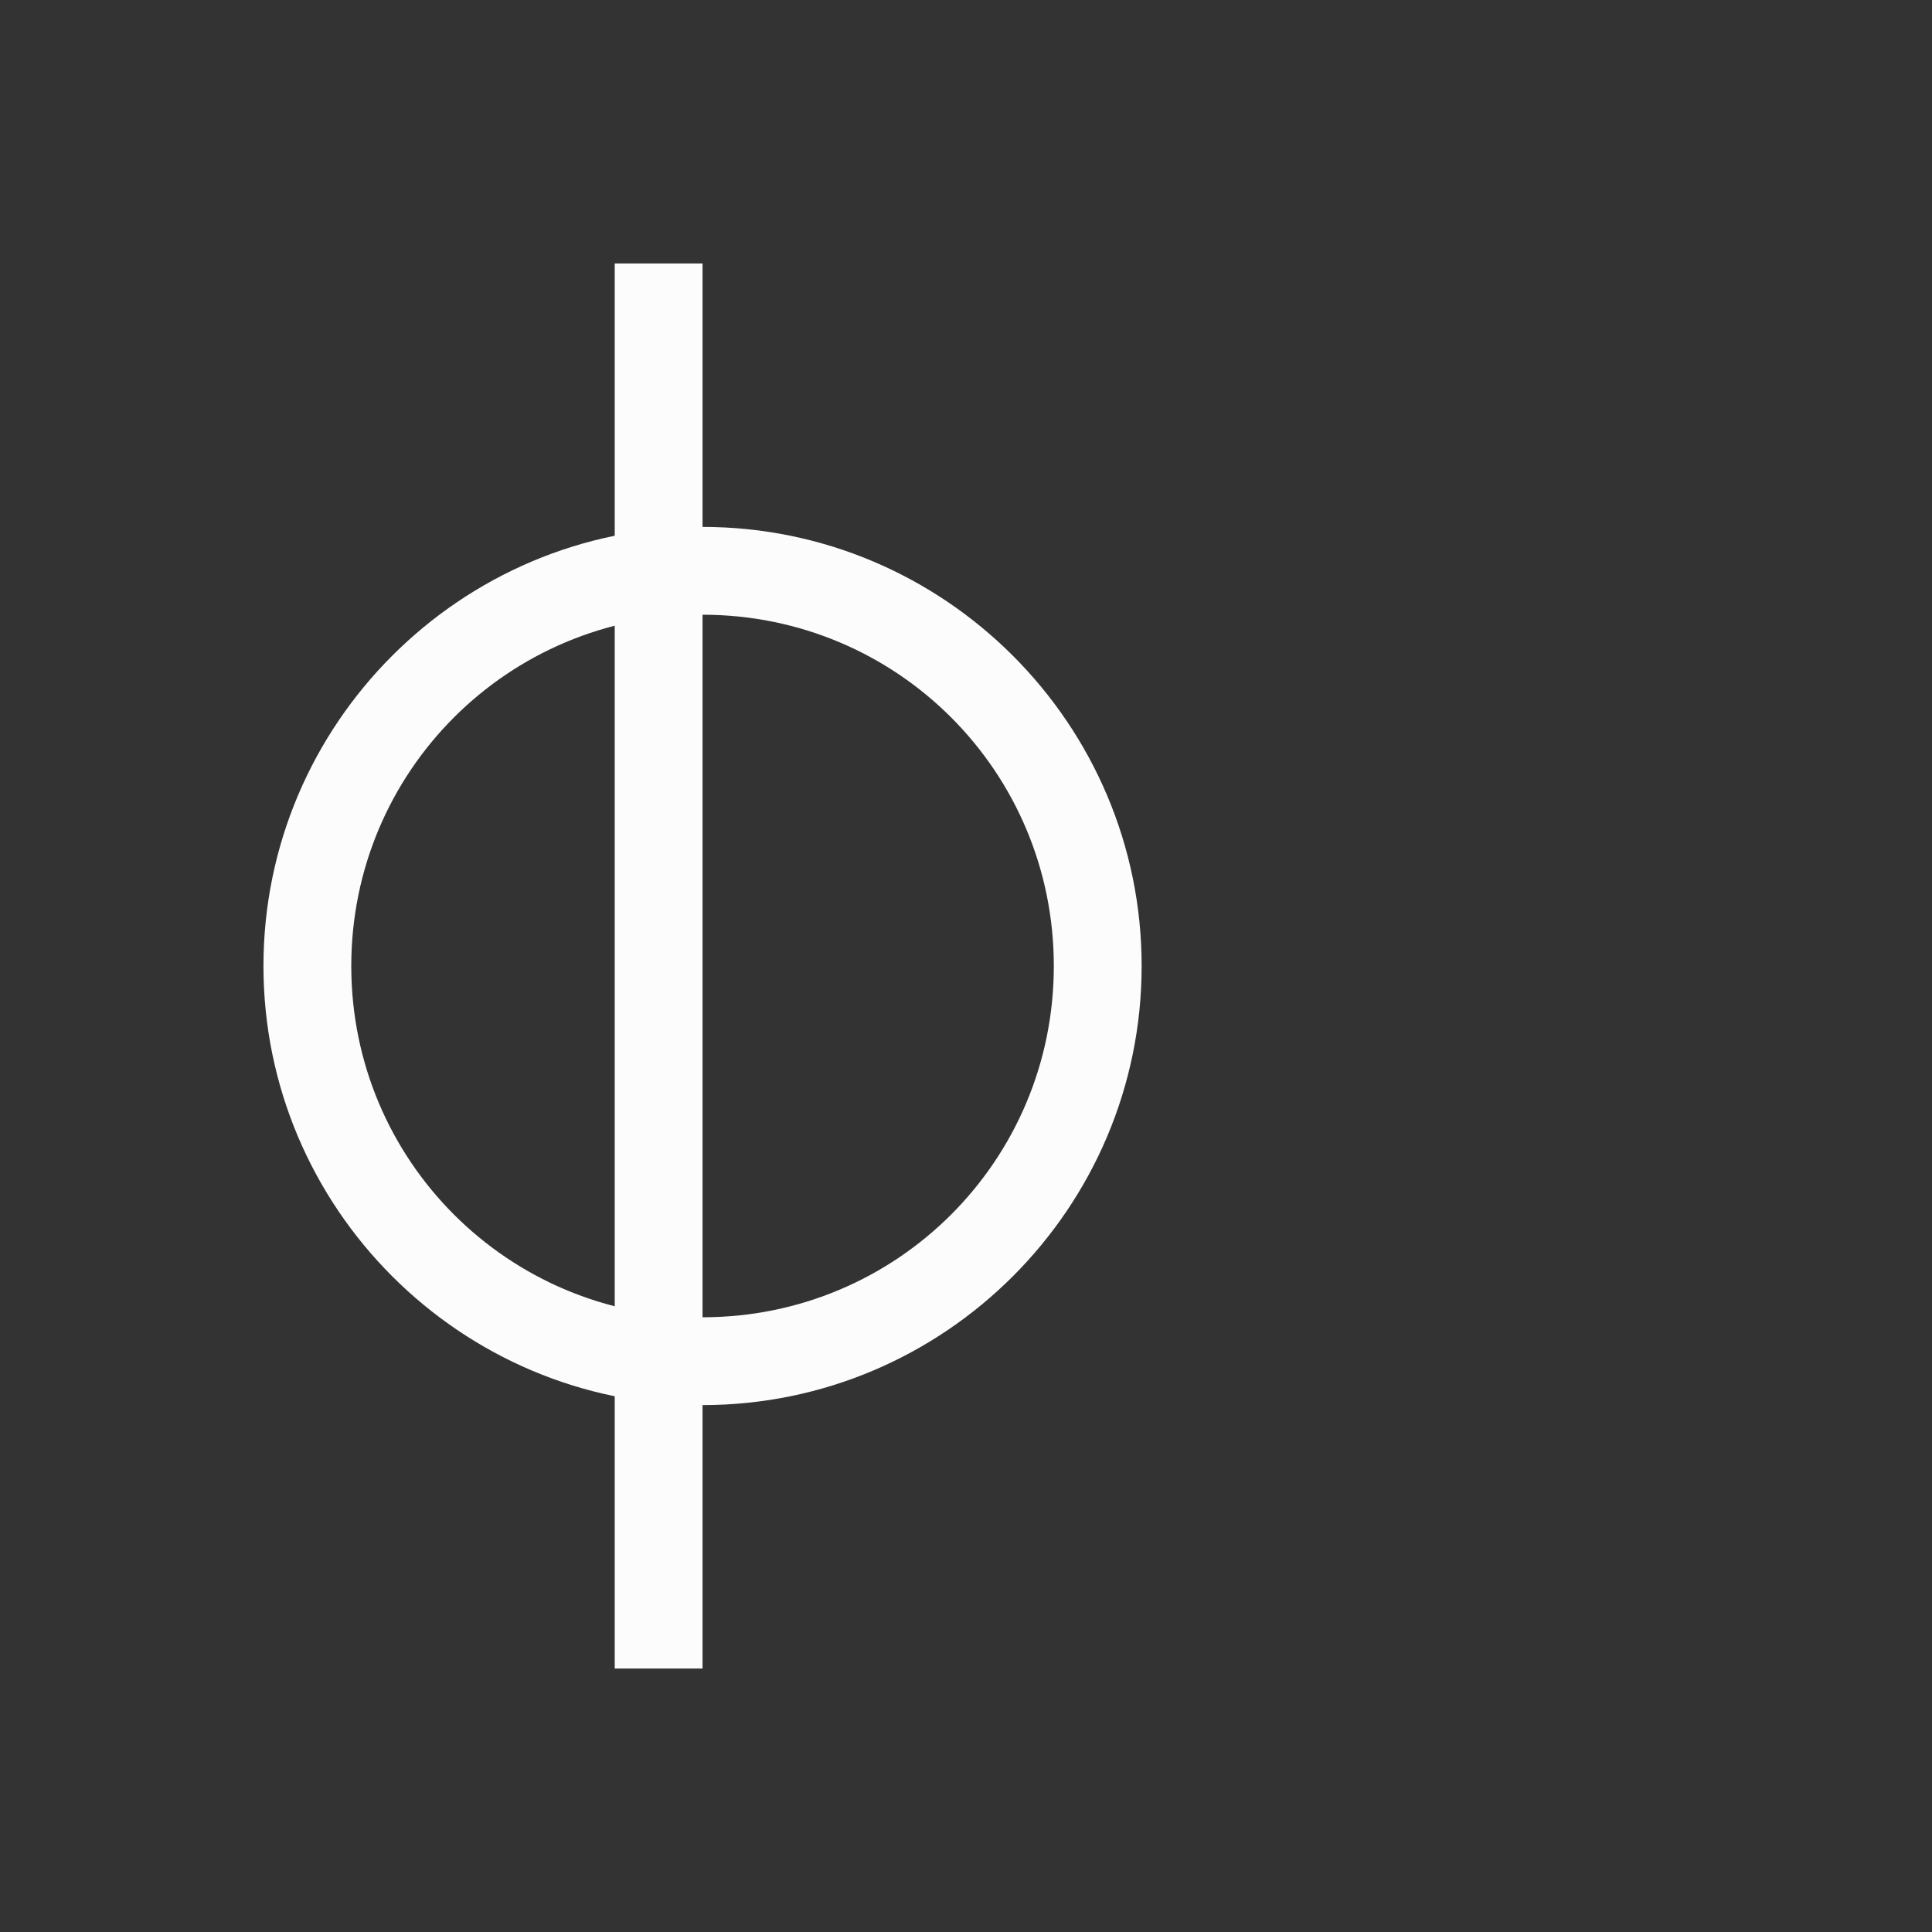<?xml version='1.0' encoding='ASCII'?>
<svg xmlns="http://www.w3.org/2000/svg" width="16" height="16" viewBox="-3 -3 22 22">
<rect x="-3" y="-3" width="22" height="22" fill="#333333" stroke="none"/>
<defs><style id="current-color-scheme" type="text/css">.ColorScheme-Text{color:#fcfcfc; fill:currentColor;}</style></defs><path d="M4 16V0h1v16z" class="ColorScheme-Text" style="stroke-width:.707;fill-opacity:1;fill:currentColor" fill="currentColor"/>
<path d="M0 8c0 2.756 2.244 5 5 5s5-2.244 5-5-2.244-5-5-5-5 2.244-5 5m1 0c0-2.215 1.785-4 4-4s4 1.785 4 4-1.785 4-4 4-4-1.785-4-4" style="stroke-linecap:butt;fill-opacity:1;fill:currentColor" class="ColorScheme-Text" fill="currentColor"/>
</svg>
